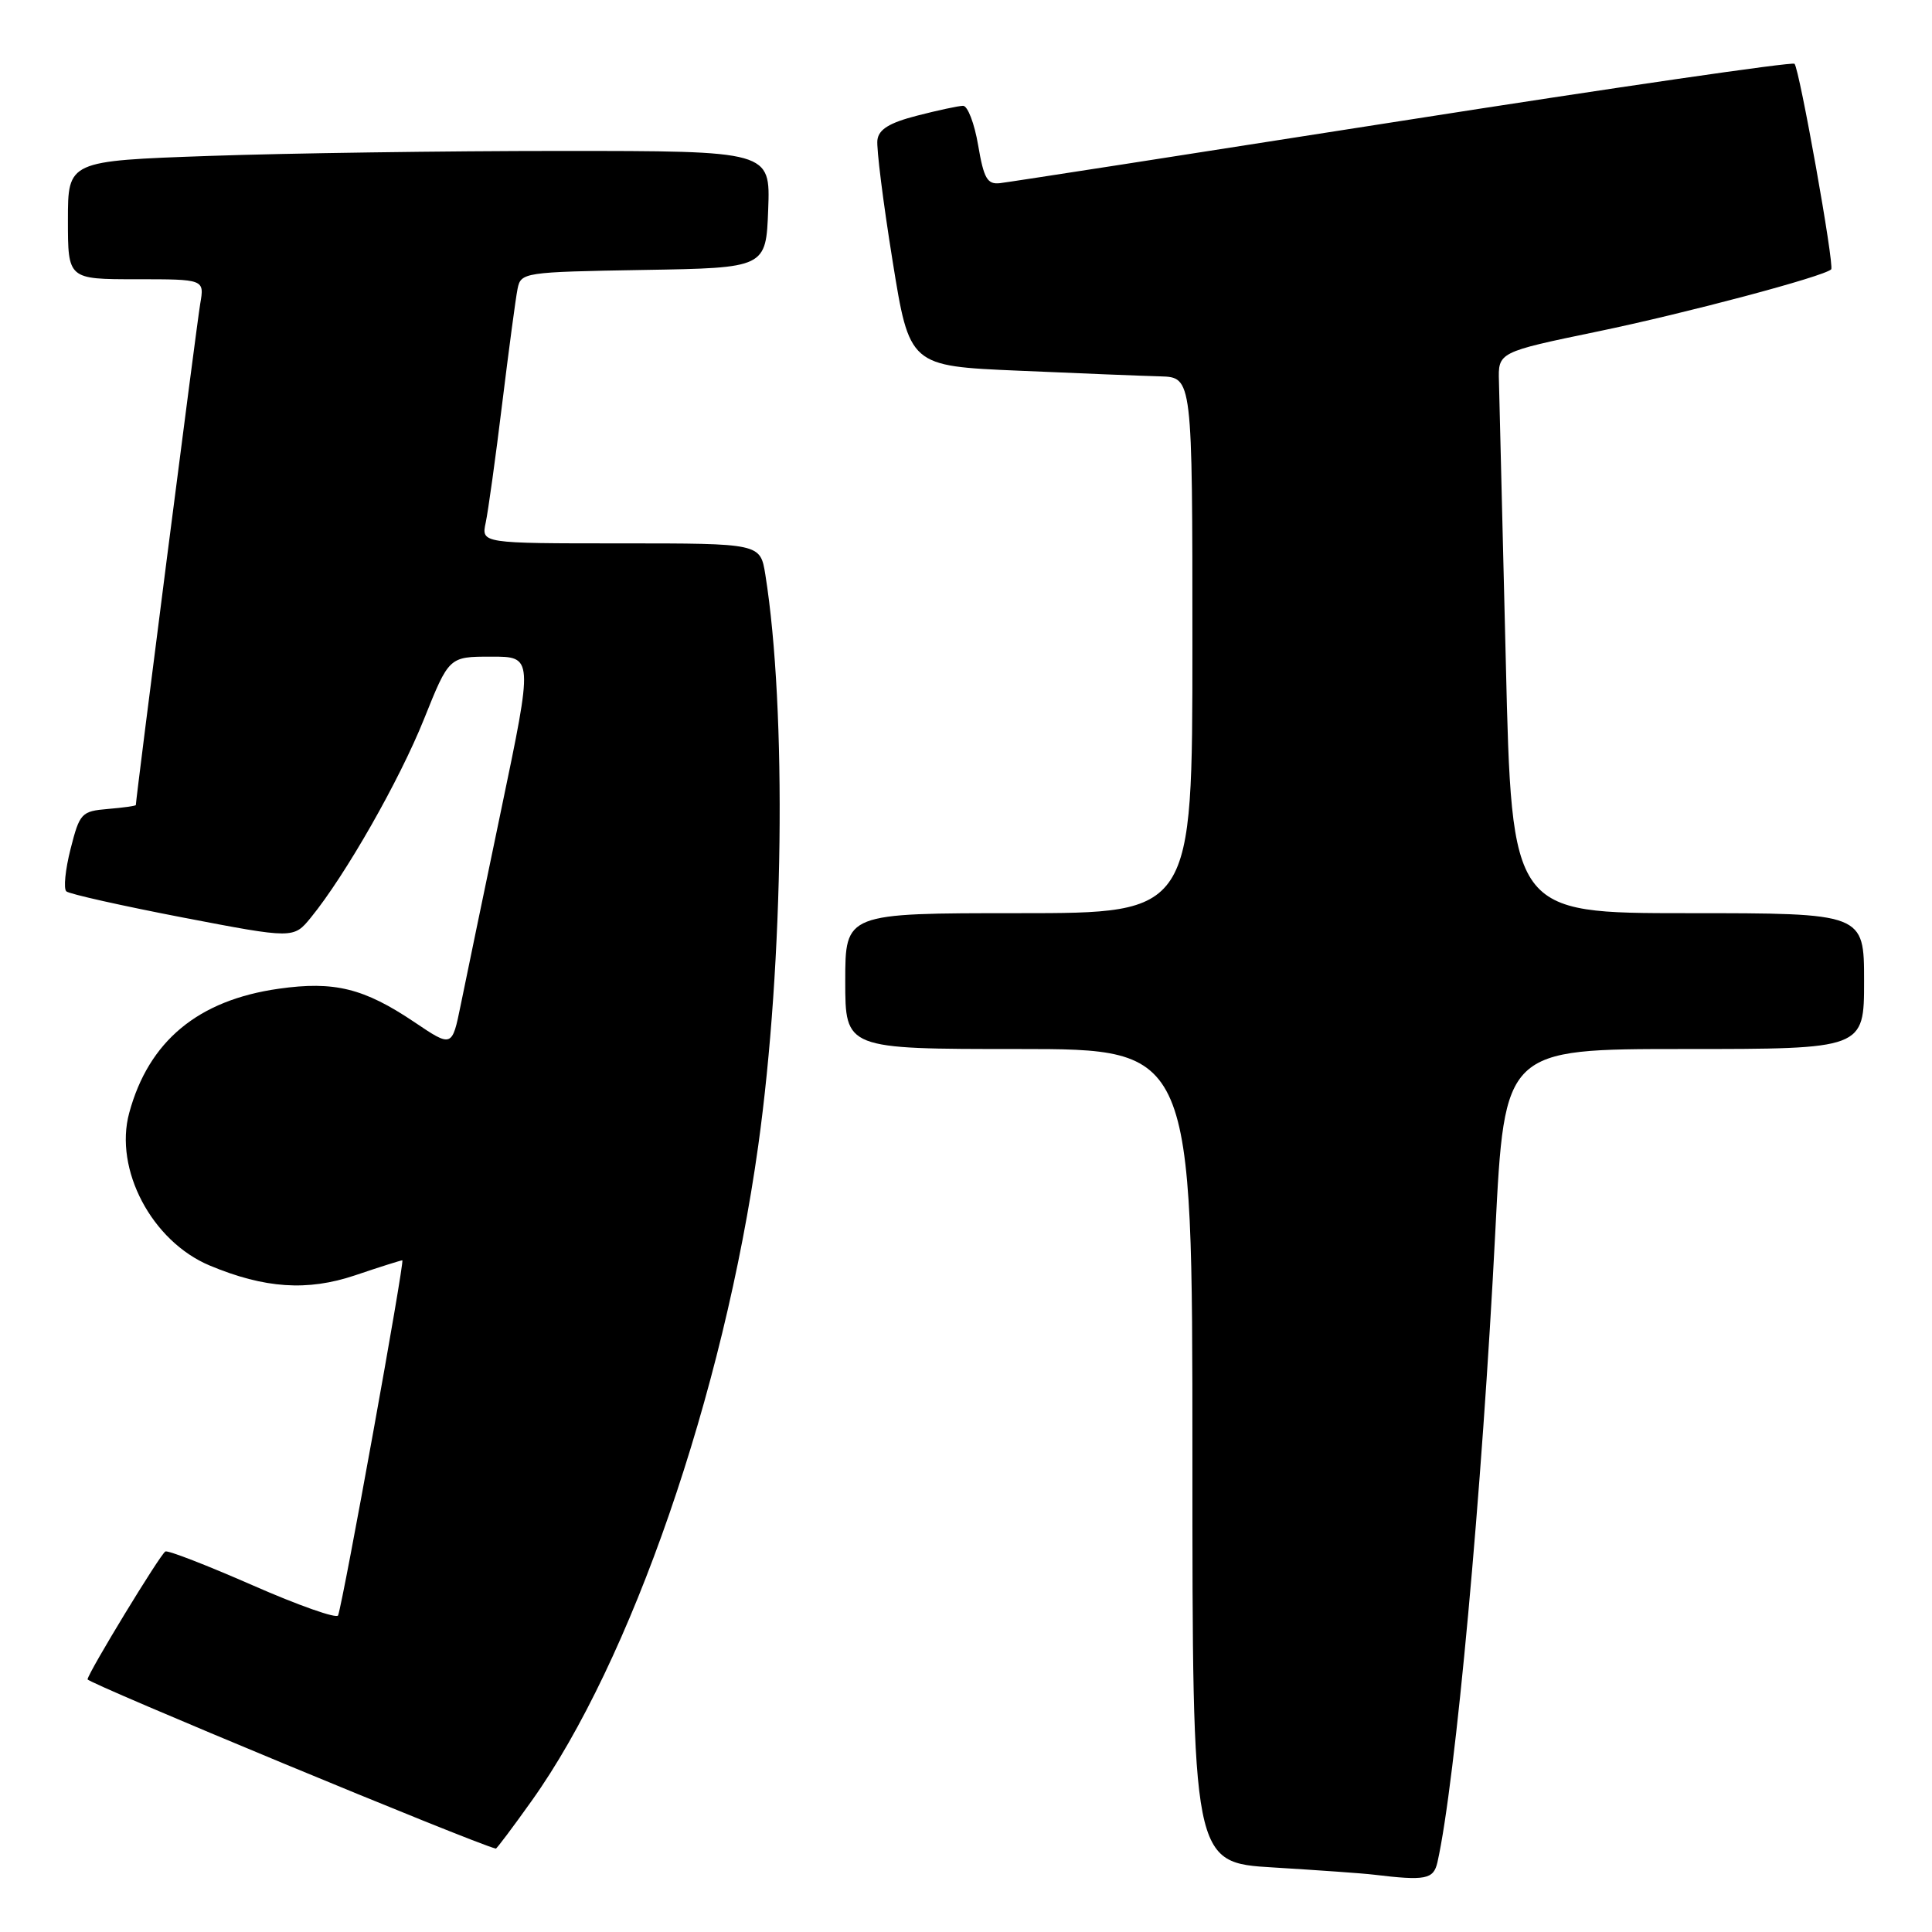 <?xml version="1.0" encoding="UTF-8" standalone="no"?>
<!DOCTYPE svg PUBLIC "-//W3C//DTD SVG 1.1//EN" "http://www.w3.org/Graphics/SVG/1.1/DTD/svg11.dtd" >
<svg xmlns="http://www.w3.org/2000/svg" xmlns:xlink="http://www.w3.org/1999/xlink" version="1.1" viewBox="0 0 256 256">
 <g >
 <path fill="currentColor"
d=" M 190.47 246.75 C 192.85 236.18 196.39 197.53 198.14 163.11 C 199.36 139.00 199.36 139.00 223.18 139.00 C 247.00 139.00 247.00 139.00 247.00 130.00 C 247.00 121.00 247.00 121.00 223.66 121.00 C 200.32 121.00 200.32 121.00 199.53 87.75 C 199.09 69.46 198.68 52.74 198.62 50.58 C 198.50 46.66 198.50 46.66 211.72 43.92 C 223.40 41.50 241.71 36.63 242.64 35.69 C 243.10 35.23 238.43 9.10 237.78 8.45 C 237.50 8.17 214.15 11.56 185.89 15.99 C 157.62 20.42 133.60 24.15 132.50 24.27 C 130.82 24.46 130.36 23.66 129.61 19.25 C 129.12 16.36 128.22 14.01 127.61 14.02 C 127.00 14.03 124.25 14.62 121.50 15.33 C 117.85 16.27 116.43 17.14 116.26 18.56 C 116.12 19.63 117.02 26.80 118.26 34.50 C 120.51 48.50 120.51 48.50 135.01 49.12 C 142.98 49.47 151.41 49.81 153.75 49.87 C 158.00 50.00 158.00 50.00 158.00 85.50 C 158.00 121.00 158.00 121.00 135.00 121.00 C 112.00 121.00 112.00 121.00 112.00 130.00 C 112.00 139.00 112.00 139.00 135.00 139.00 C 158.00 139.00 158.00 139.00 158.00 192.90 C 158.00 246.81 158.00 246.81 168.75 247.45 C 174.66 247.81 180.62 248.23 182.00 248.40 C 188.91 249.23 189.95 249.03 190.47 246.75 Z  M 70.45 238.62 C 83.61 220.18 95.88 184.70 100.47 151.81 C 103.86 127.52 104.27 94.07 101.41 76.13 C 100.74 72.00 100.74 72.00 82.26 72.00 C 63.77 72.00 63.77 72.00 64.36 69.25 C 64.68 67.74 65.67 60.65 66.54 53.50 C 67.42 46.35 68.33 39.50 68.58 38.27 C 69.02 36.10 69.38 36.04 85.26 35.77 C 101.50 35.50 101.50 35.50 101.79 27.75 C 102.08 20.00 102.08 20.00 74.29 20.00 C 59.01 20.00 38.06 20.30 27.75 20.66 C 9.00 21.32 9.00 21.32 9.00 29.16 C 9.00 37.00 9.00 37.00 18.05 37.00 C 27.09 37.00 27.09 37.00 26.53 40.25 C 26.09 42.79 18.00 105.80 18.00 106.67 C 18.00 106.79 16.34 107.02 14.31 107.19 C 10.79 107.49 10.56 107.73 9.35 112.49 C 8.65 115.24 8.40 117.77 8.79 118.11 C 9.18 118.46 16.12 120.01 24.20 121.57 C 38.90 124.39 38.90 124.39 41.20 121.57 C 45.77 115.97 52.93 103.40 56.18 95.29 C 59.50 87.01 59.50 87.01 65.07 87.01 C 70.65 87.00 70.65 87.00 66.42 107.25 C 64.10 118.39 61.68 130.04 61.05 133.15 C 59.90 138.80 59.90 138.80 54.90 135.43 C 48.22 130.94 44.29 129.97 36.95 131.01 C 26.24 132.52 19.70 137.95 17.12 147.47 C 15.09 154.95 20.12 164.48 27.79 167.69 C 35.07 170.73 40.73 171.11 47.04 168.99 C 50.28 167.89 53.11 167.00 53.31 167.00 C 53.66 167.00 45.51 212.04 44.80 214.05 C 44.64 214.52 39.55 212.73 33.50 210.07 C 27.45 207.42 22.24 205.39 21.91 205.58 C 21.21 205.98 11.75 221.52 11.60 222.52 C 11.53 222.99 62.79 244.26 65.70 244.95 C 65.81 244.98 67.95 242.13 70.45 238.62 Z "/>
</g>
</svg>